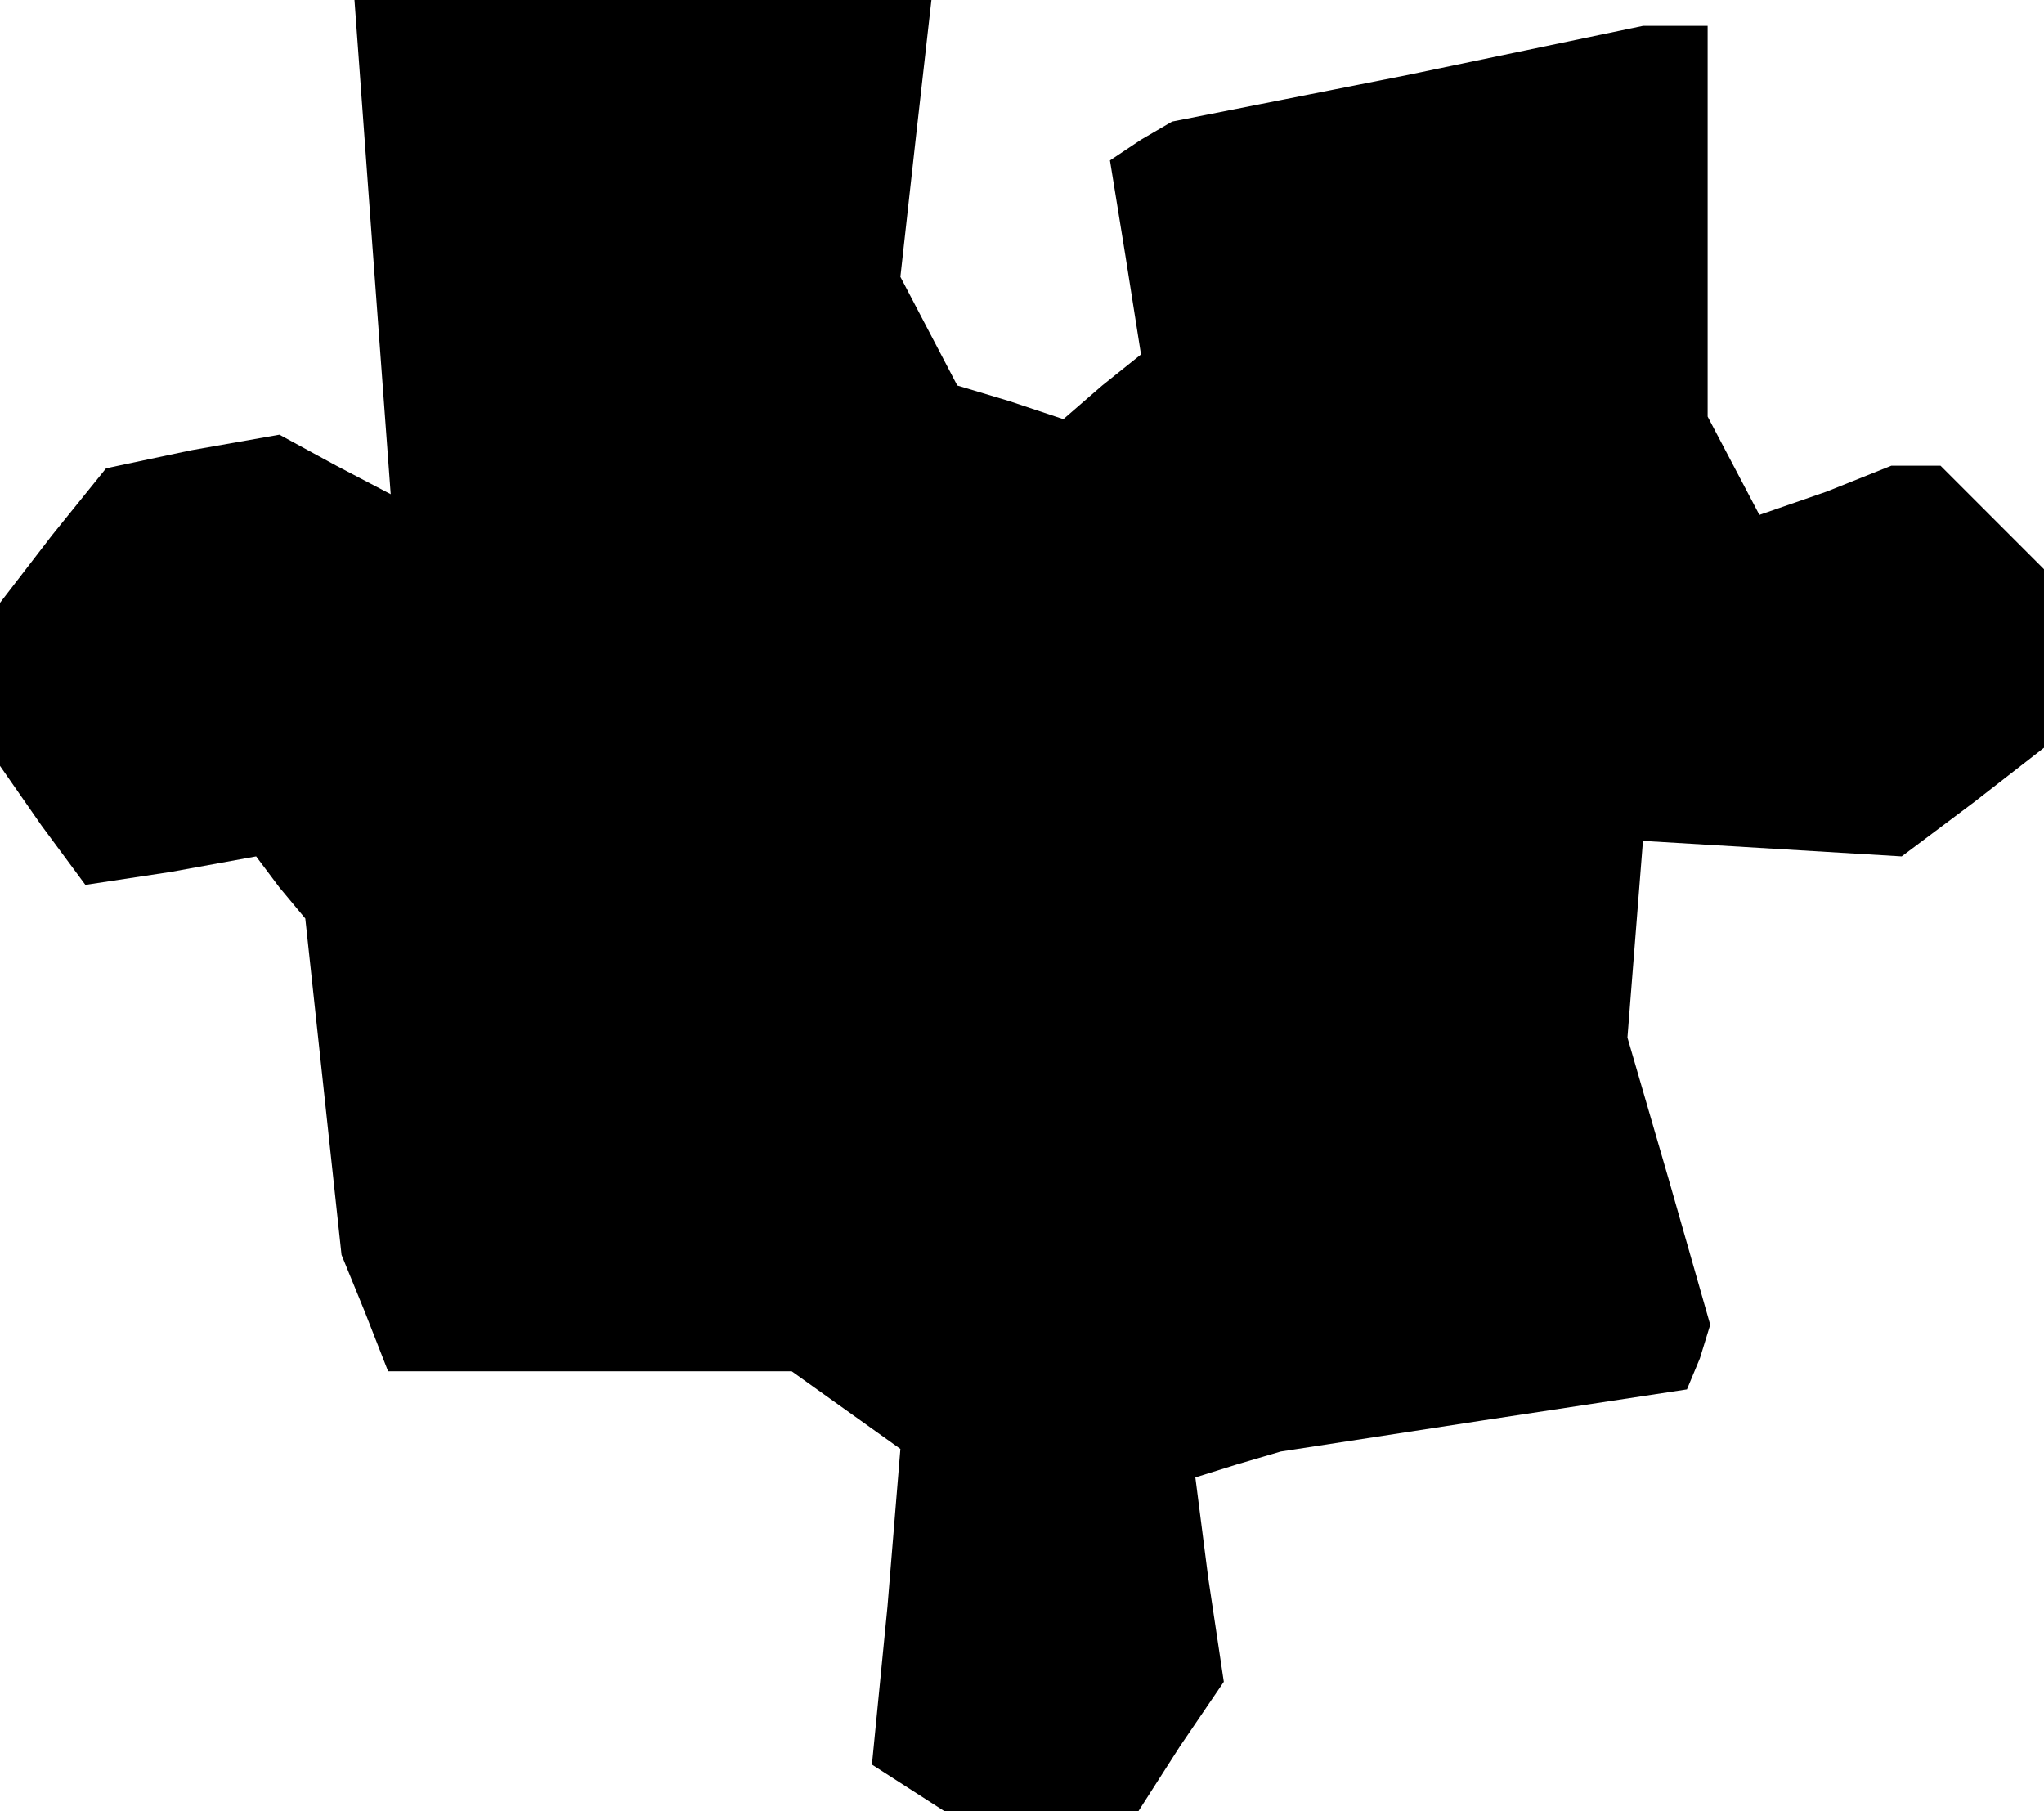 <?xml version="1.0" standalone="no"?>
<!DOCTYPE svg PUBLIC "-//W3C//DTD SVG 20010904//EN"
 "http://www.w3.org/TR/2001/REC-SVG-20010904/DTD/svg10.dtd">
<svg version="1.0" xmlns="http://www.w3.org/2000/svg"
 width="79pt" height="70pt" viewBox="0 0 79 70"
 preserveAspectRatio="xMidYMid meet">
<g transform="translate(0,70) scale(0.1,-0.1)"
fill="#000000" stroke="none">
<path d="M144 604 l7 -95 -21 11 -22 12 -34 -6 -33 -7 -21 -26 -20 -26 0 -31
0 -32 16 -23 17 -23 33 5 33 6 9 -12 10 -12 7 -65 7 -65 9 -22 9 -23 78 0 78
0 21 -15 21 -15 -5 -61 -6 -61 14 -9 14 -9 37 0 38 0 16 25 17 25 -6 40 -5 39
16 5 17 5 78 12 79 12 5 12 4 13 -16 56 -16 55 3 38 3 38 50 -3 50 -3 28 21
27 21 0 35 0 34 -20 20 -20 20 -9 0 -10 0 -25 -10 -26 -9 -10 19 -10 19 0 75
0 76 -12 0 -13 0 -91 -19 -91 -18 -12 -7 -12 -8 6 -37 6 -38 -15 -12 -15 -13
-21 7 -20 6 -11 21 -11 21 6 54 6 53 -111 0 -112 0 7 -96z"/>
</g>
</svg>
